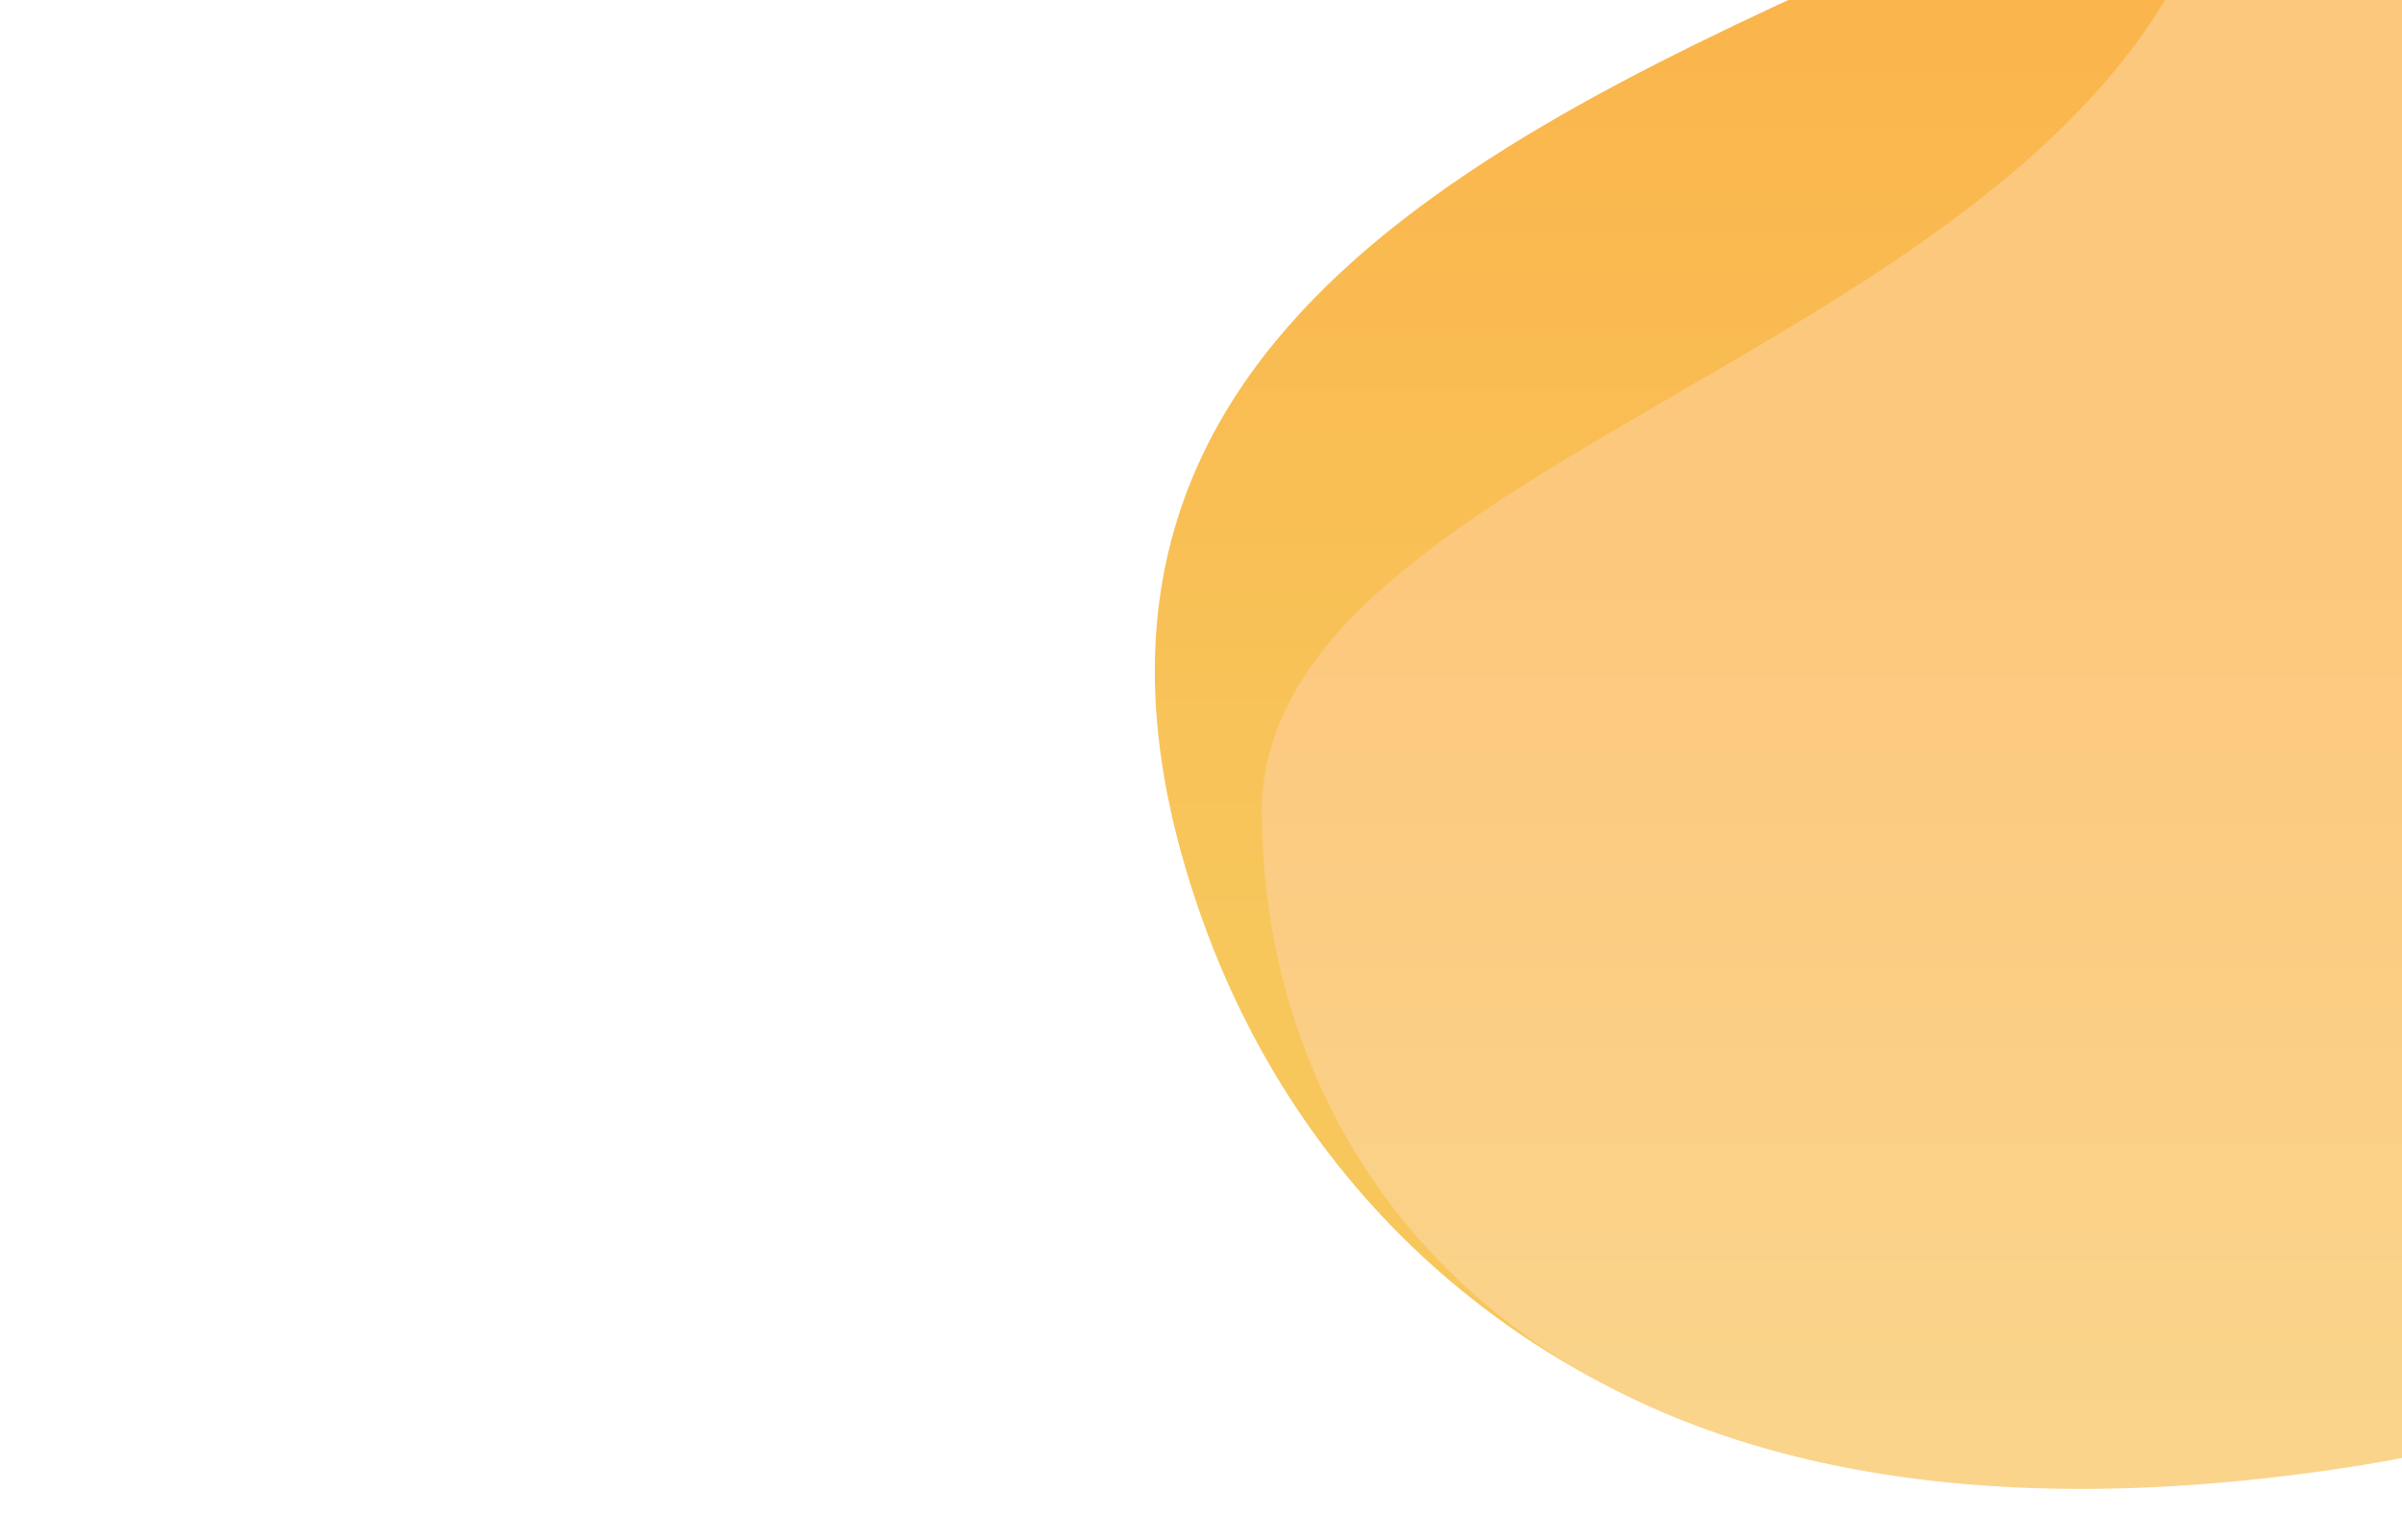 <svg xmlns="http://www.w3.org/2000/svg" xmlns:xlink="http://www.w3.org/1999/xlink" width="780" zoomAndPan="magnify" viewBox="0 0 585 375" height="500" preserveAspectRatio="xMidYMid meet" version="1.0"><defs><clipPath id="68e9962d78"><path d="M 281 0 L 585 0 L 585 359 L 281 359 Z M 281 0 " clip-rule="nonzero"/></clipPath><clipPath id="4abdf9a844"><path d="M 545.707 304.133 C 543.414 174.316 689.57 211.066 693.996 155.707 C 704.957 18.211 609.355 -77.926 462.242 -12.102 C 356.891 35.02 244.418 88.613 292.836 224.008 C 348.5 379.68 547.223 390.762 545.707 304.133 Z M 545.707 304.133 " clip-rule="nonzero"/></clipPath><linearGradient x1="1321.08" gradientTransform="matrix(0, -3.096, -3.096, 0, 144.208, 4465.2)" y1="-111.063" x2="1442.2" gradientUnits="userSpaceOnUse" y2="-111.063" id="3fed83147b"><stop stop-opacity="1" stop-color="rgb(96.899%, 78%, 36.099%)" offset="0"/><stop stop-opacity="1" stop-color="rgb(96.899%, 78%, 36.099%)" offset="0.25"/><stop stop-opacity="1" stop-color="rgb(96.899%, 78%, 36.099%)" offset="0.375"/><stop stop-opacity="1" stop-color="rgb(96.925%, 77.858%, 35.971%)" offset="0.406"/><stop stop-opacity="1" stop-color="rgb(96.983%, 77.536%, 35.677%)" offset="0.438"/><stop stop-opacity="1" stop-color="rgb(97.049%, 77.174%, 35.344%)" offset="0.469"/><stop stop-opacity="1" stop-color="rgb(97.116%, 76.811%, 35.013%)" offset="0.5"/><stop stop-opacity="1" stop-color="rgb(97.182%, 76.45%, 34.682%)" offset="0.531"/><stop stop-opacity="1" stop-color="rgb(97.249%, 76.086%, 34.349%)" offset="0.562"/><stop stop-opacity="1" stop-color="rgb(97.314%, 75.723%, 34.018%)" offset="0.594"/><stop stop-opacity="1" stop-color="rgb(97.382%, 75.362%, 33.687%)" offset="0.625"/><stop stop-opacity="1" stop-color="rgb(97.447%, 74.998%, 33.354%)" offset="0.656"/><stop stop-opacity="1" stop-color="rgb(97.514%, 74.637%, 33.023%)" offset="0.688"/><stop stop-opacity="1" stop-color="rgb(97.58%, 74.274%, 32.692%)" offset="0.719"/><stop stop-opacity="1" stop-color="rgb(97.647%, 73.911%, 32.359%)" offset="0.75"/><stop stop-opacity="1" stop-color="rgb(97.713%, 73.549%, 32.028%)" offset="0.781"/><stop stop-opacity="1" stop-color="rgb(97.78%, 73.186%, 31.697%)" offset="0.812"/><stop stop-opacity="1" stop-color="rgb(97.845%, 72.824%, 31.364%)" offset="0.844"/><stop stop-opacity="1" stop-color="rgb(97.913%, 72.461%, 31.033%)" offset="0.875"/><stop stop-opacity="1" stop-color="rgb(97.978%, 72.098%, 30.702%)" offset="0.906"/><stop stop-opacity="1" stop-color="rgb(98.044%, 71.736%, 30.37%)" offset="0.938"/><stop stop-opacity="1" stop-color="rgb(98.111%, 71.373%, 30.038%)" offset="0.969"/><stop stop-opacity="1" stop-color="rgb(98.177%, 71.011%, 29.707%)" offset="1"/></linearGradient><clipPath id="b5195044a8"><path d="M 307 0 L 585 0 L 585 363 L 307 363 Z M 307 0 " clip-rule="nonzero"/></clipPath><clipPath id="1b72cf1ca6"><path d="M 532.473 -9.414 C 483.996 88.805 306.254 114.727 307.285 198.781 C 308.418 291.098 381.594 380.191 555.012 359.684 C 667.777 346.379 724.691 303.375 726.922 133.625 C 729.152 -36.129 578.992 -103.719 532.473 -9.414 Z M 532.473 -9.414 " clip-rule="nonzero"/></clipPath><linearGradient x1="1500.575" gradientTransform="matrix(0, 3.429, 3.431, 0, 2572.066, -5145.943)" y1="-598.997" x2="1609.926" gradientUnits="userSpaceOnUse" y2="-598.997" id="9c216f6d36"><stop stop-opacity="1" stop-color="rgb(98.799%, 78.4%, 49.399%)" offset="0"/><stop stop-opacity="1" stop-color="rgb(98.799%, 78.4%, 49.399%)" offset="0.25"/><stop stop-opacity="1" stop-color="rgb(98.782%, 78.503%, 49.512%)" offset="0.375"/><stop stop-opacity="1" stop-color="rgb(98.746%, 78.737%, 49.763%)" offset="0.406"/><stop stop-opacity="1" stop-color="rgb(98.706%, 78.995%, 50.041%)" offset="0.438"/><stop stop-opacity="1" stop-color="rgb(98.665%, 79.253%, 50.32%)" offset="0.469"/><stop stop-opacity="1" stop-color="rgb(98.624%, 79.51%, 50.598%)" offset="0.5"/><stop stop-opacity="1" stop-color="rgb(98.584%, 79.768%, 50.876%)" offset="0.531"/><stop stop-opacity="1" stop-color="rgb(98.543%, 80.028%, 51.155%)" offset="0.562"/><stop stop-opacity="1" stop-color="rgb(98.503%, 80.286%, 51.433%)" offset="0.594"/><stop stop-opacity="1" stop-color="rgb(98.462%, 80.544%, 51.712%)" offset="0.625"/><stop stop-opacity="1" stop-color="rgb(98.422%, 80.801%, 51.99%)" offset="0.656"/><stop stop-opacity="1" stop-color="rgb(98.381%, 81.059%, 52.269%)" offset="0.688"/><stop stop-opacity="1" stop-color="rgb(98.341%, 81.317%, 52.547%)" offset="0.719"/><stop stop-opacity="1" stop-color="rgb(98.3%, 81.577%, 52.826%)" offset="0.75"/><stop stop-opacity="1" stop-color="rgb(98.26%, 81.834%, 53.104%)" offset="0.781"/><stop stop-opacity="1" stop-color="rgb(98.219%, 82.092%, 53.383%)" offset="0.812"/><stop stop-opacity="1" stop-color="rgb(98.18%, 82.35%, 53.661%)" offset="0.844"/><stop stop-opacity="1" stop-color="rgb(98.138%, 82.608%, 53.94%)" offset="0.875"/><stop stop-opacity="1" stop-color="rgb(98.097%, 82.867%, 54.218%)" offset="0.906"/><stop stop-opacity="1" stop-color="rgb(98.058%, 83.125%, 54.495%)" offset="0.938"/><stop stop-opacity="1" stop-color="rgb(98.018%, 83.377%, 54.767%)" offset="1"/></linearGradient></defs><rect x="-58.5" width="702" fill="#ffffff" y="-37.5" height="450" fill-opacity="1"/><rect x="-58.5" width="702" fill="#ffffff" y="-37.5" height="450" fill-opacity="1"/><g clip-path="url(#68e9962d78)"><g clip-path="url(#4abdf9a844)"><path fill="url(#3fed83147b)" d="M 585 375 L 244.418 375 L 244.418 0 L 585 0 Z M 585 375 " fill-rule="nonzero"/></g></g><g clip-path="url(#b5195044a8)"><g clip-path="url(#1b72cf1ca6)"><path fill="url(#9c216f6d36)" d="M 306.254 0 L 585 0 L 585 375 L 306.254 375 Z M 306.254 0 " fill-rule="nonzero"/></g></g></svg>